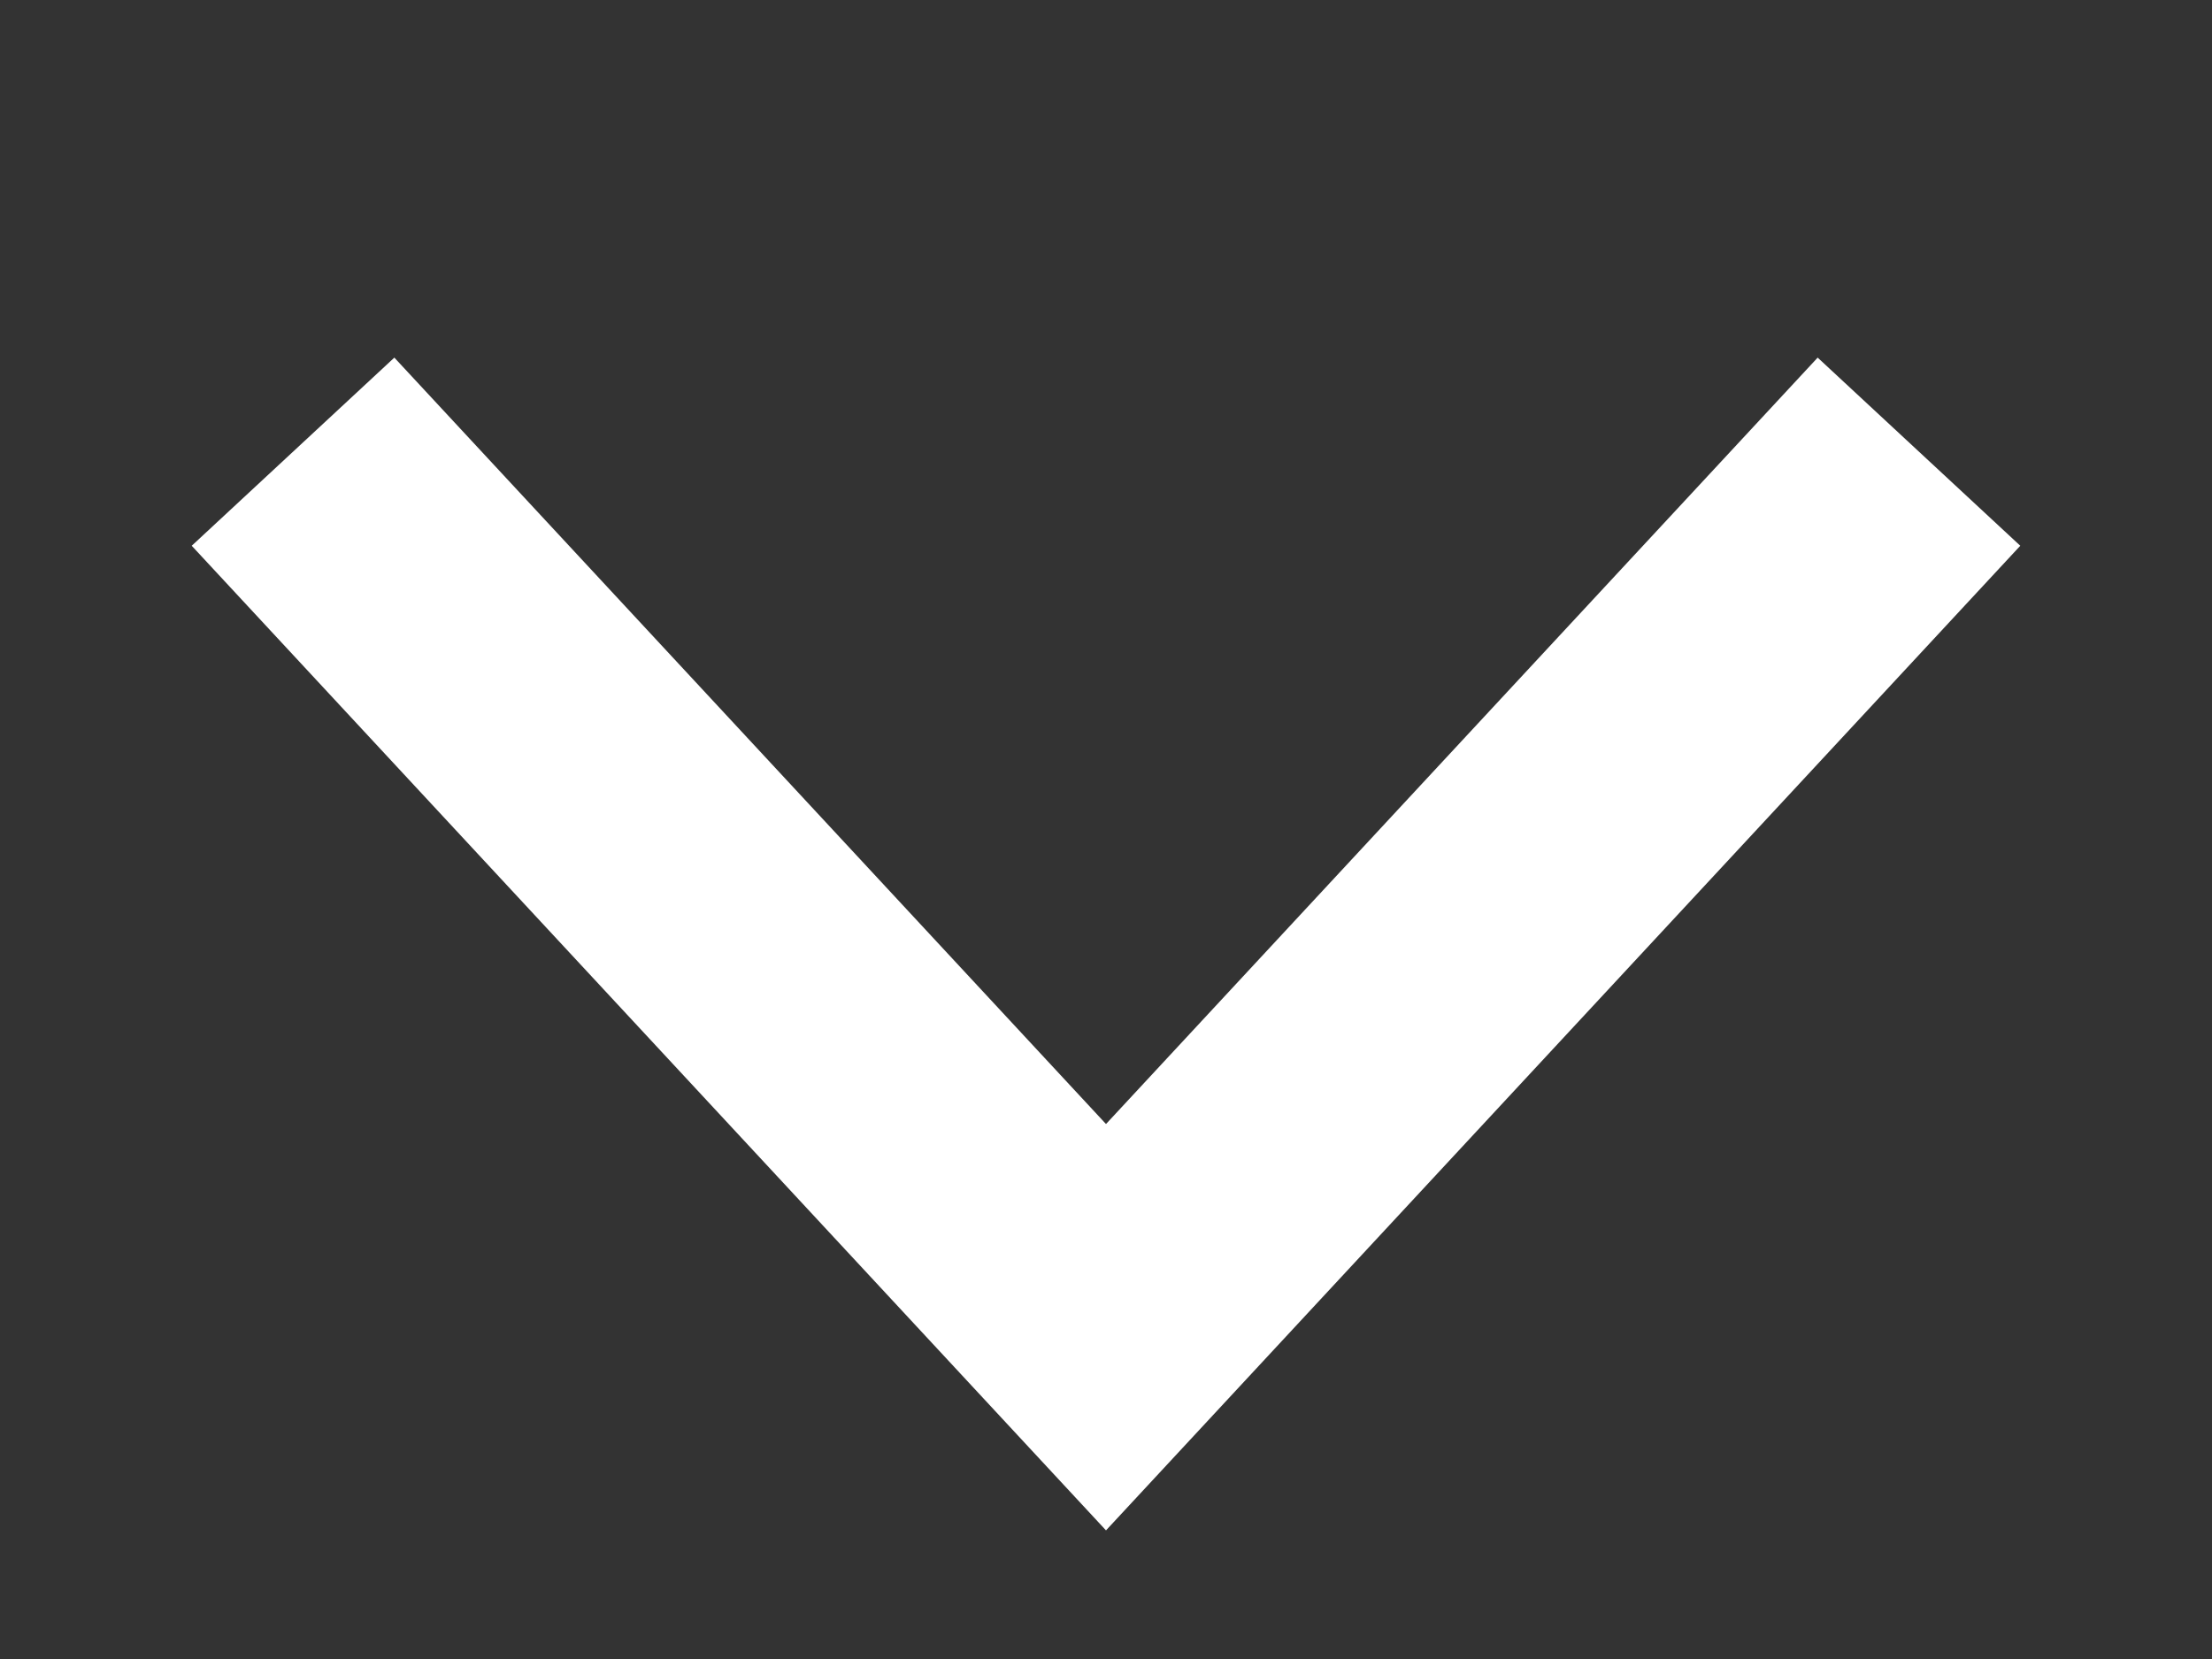 <svg width="8" height="6" viewBox="0 0 8 6" fill="none" xmlns="http://www.w3.org/2000/svg">
<rect x="0" y="0" width="8" height="6" fill="#333333" stroke="none"/>
<path d="M6.6 2L4 4.8L1.4 2" stroke="#FFFFFF" stroke-linecap="square"/>
</svg>
